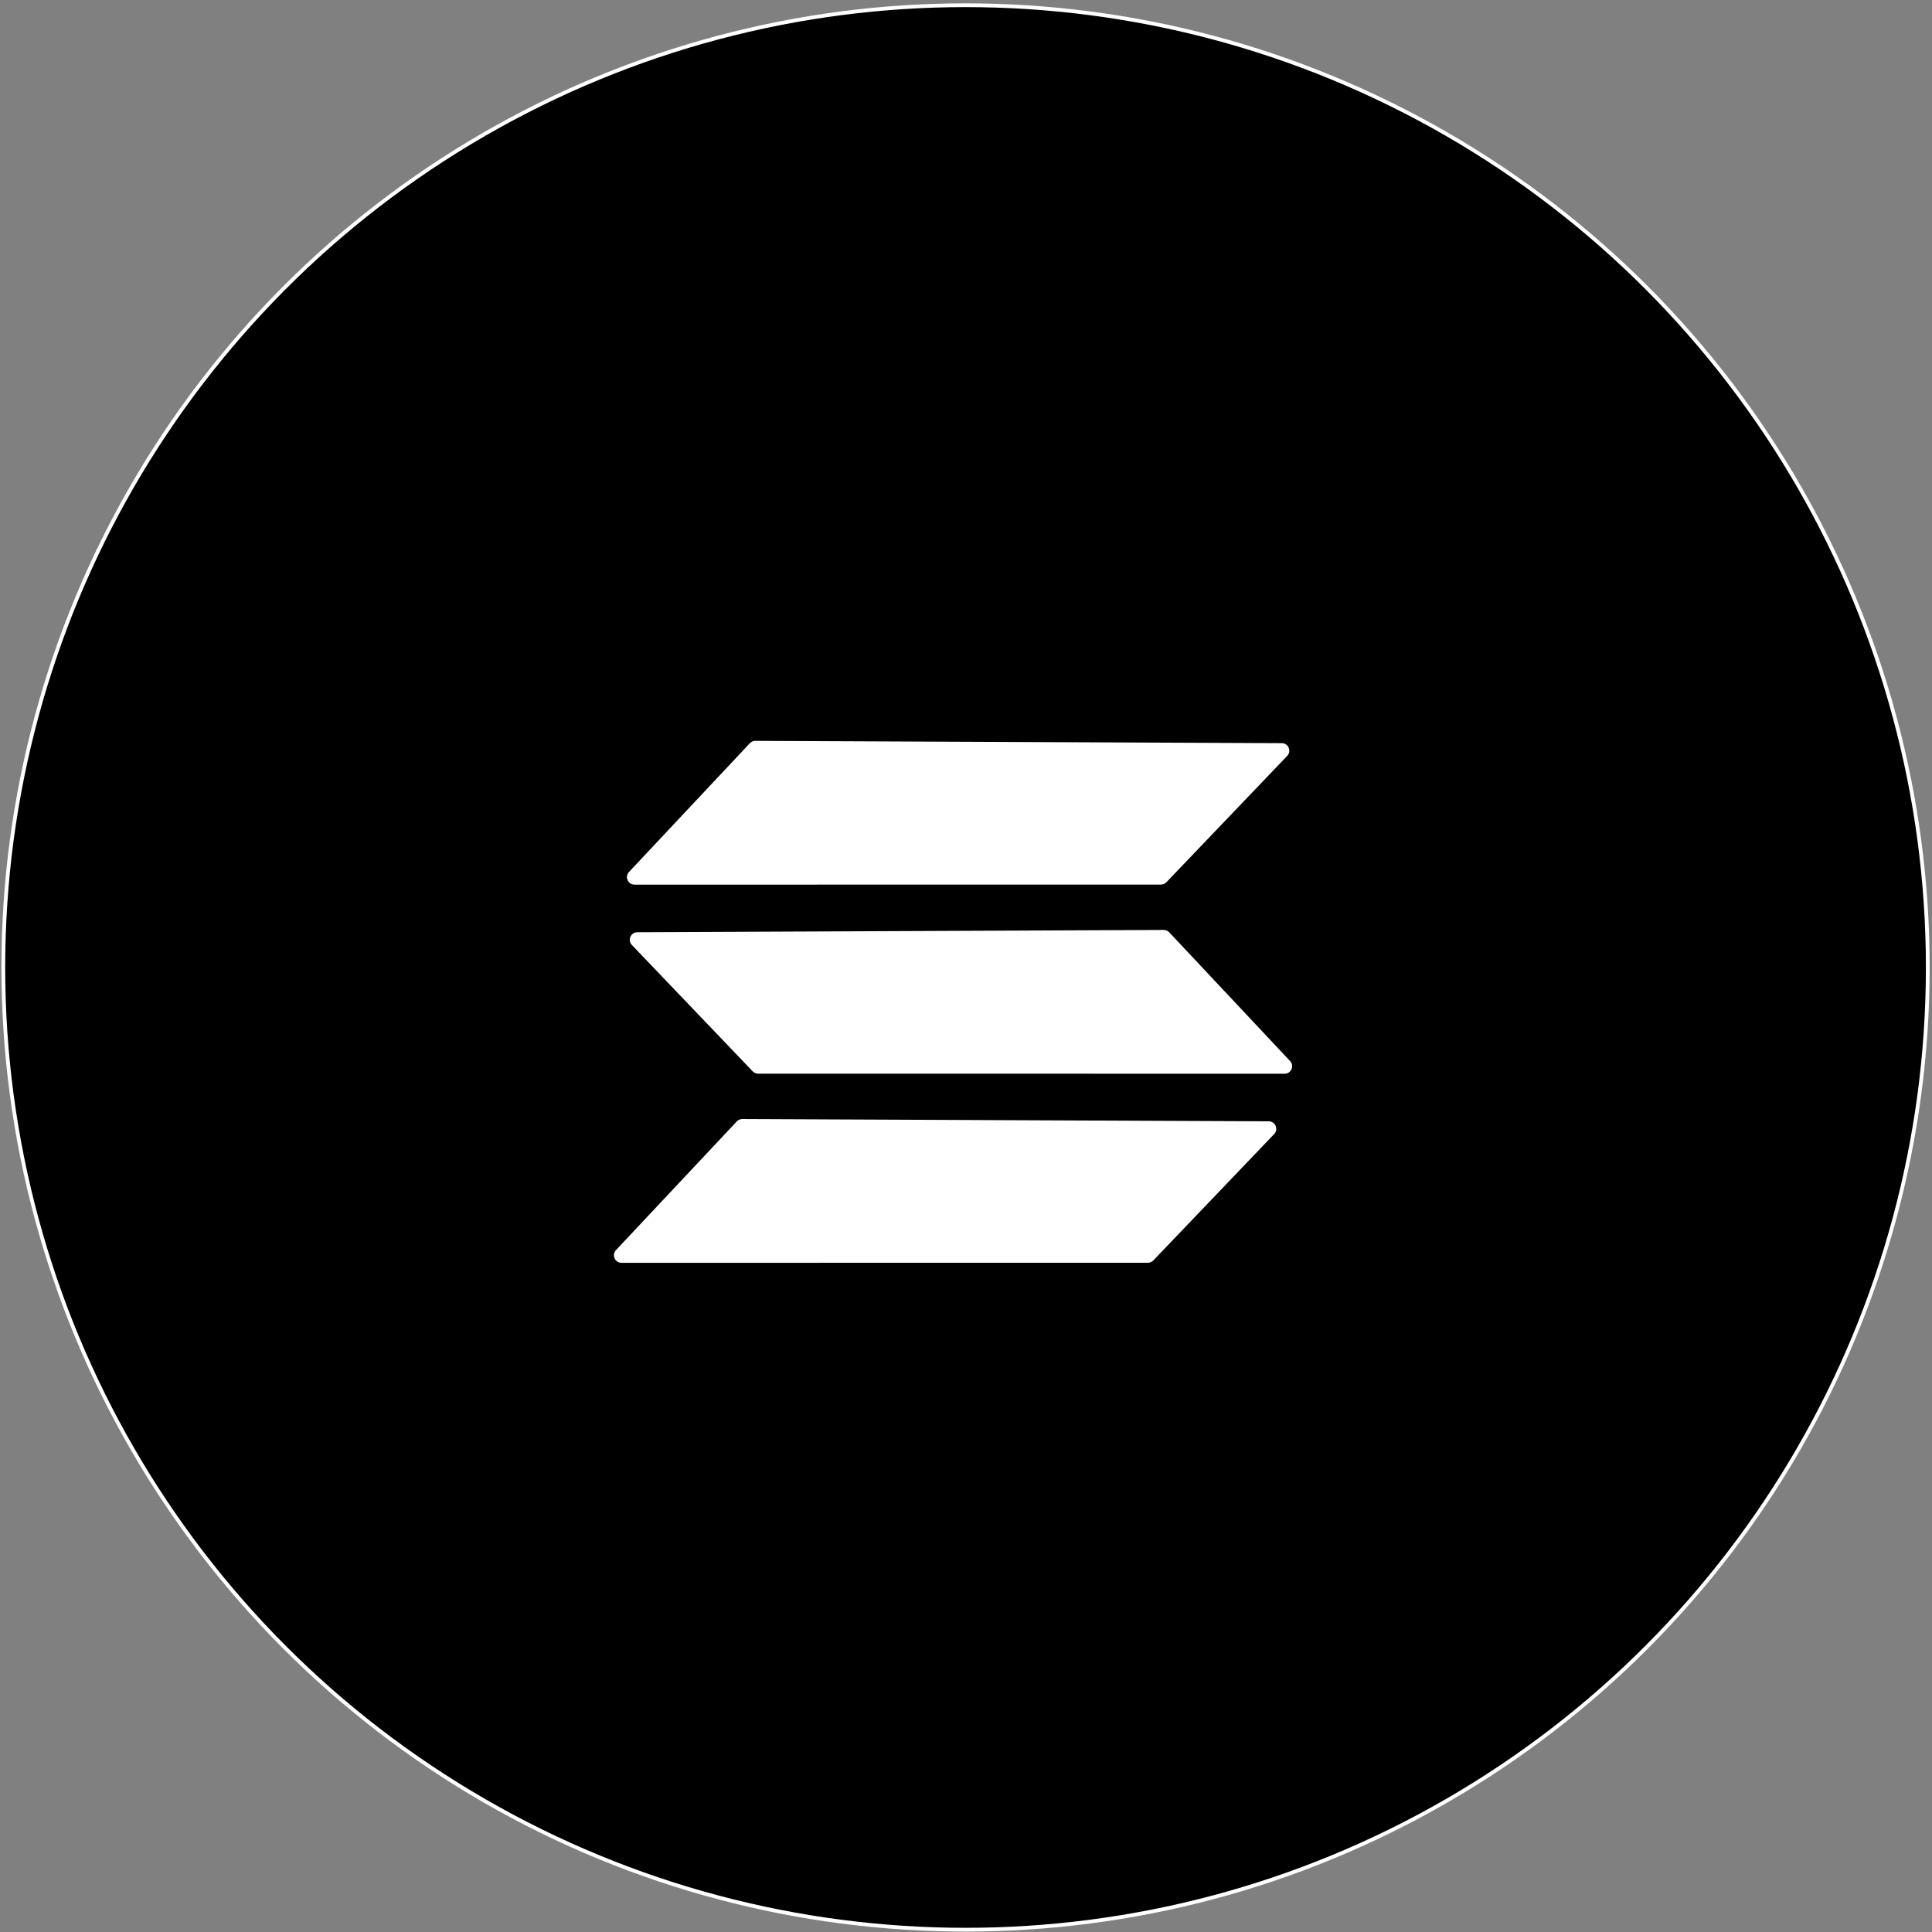 <svg width="513" height="513" viewBox="0 0 513 513" fill="none" xmlns="http://www.w3.org/2000/svg">
<rect x="0" y="0" width="513" height="513" fill="#808080" stroke="none"/>
<circle cx="256.379" cy="256.888" r="255.5" fill="black" stroke="white"/>
<path d="M308.998 246.926C309.553 246.924 310.084 247.152 310.465 247.557L342.549 281.734C343.748 283.011 342.843 285.102 341.091 285.102H321.243L201.305 285.086C200.759 285.086 200.237 284.863 199.859 284.469L167.78 250.919C166.566 249.65 167.461 247.545 169.217 247.537L308.998 246.926Z" fill="white"/>
<path d="M197.11 297.132C196.554 297.129 196.023 297.358 195.643 297.763L163.558 331.939C162.359 333.216 163.265 335.308 165.016 335.308H184.864L304.803 335.292C305.349 335.292 305.871 335.069 306.248 334.674L338.327 301.125C339.541 299.856 338.647 297.75 336.891 297.743L197.11 297.132Z" fill="white"/>
<path d="M200.568 196.72C200.013 196.718 199.481 196.946 199.101 197.351L167.017 231.528C165.818 232.805 166.723 234.896 168.475 234.896H188.323L308.261 234.88C308.807 234.88 309.329 234.657 309.706 234.263L341.786 200.713C343 199.444 342.105 197.339 340.349 197.331L200.568 196.72Z" fill="white"/>
</svg>
